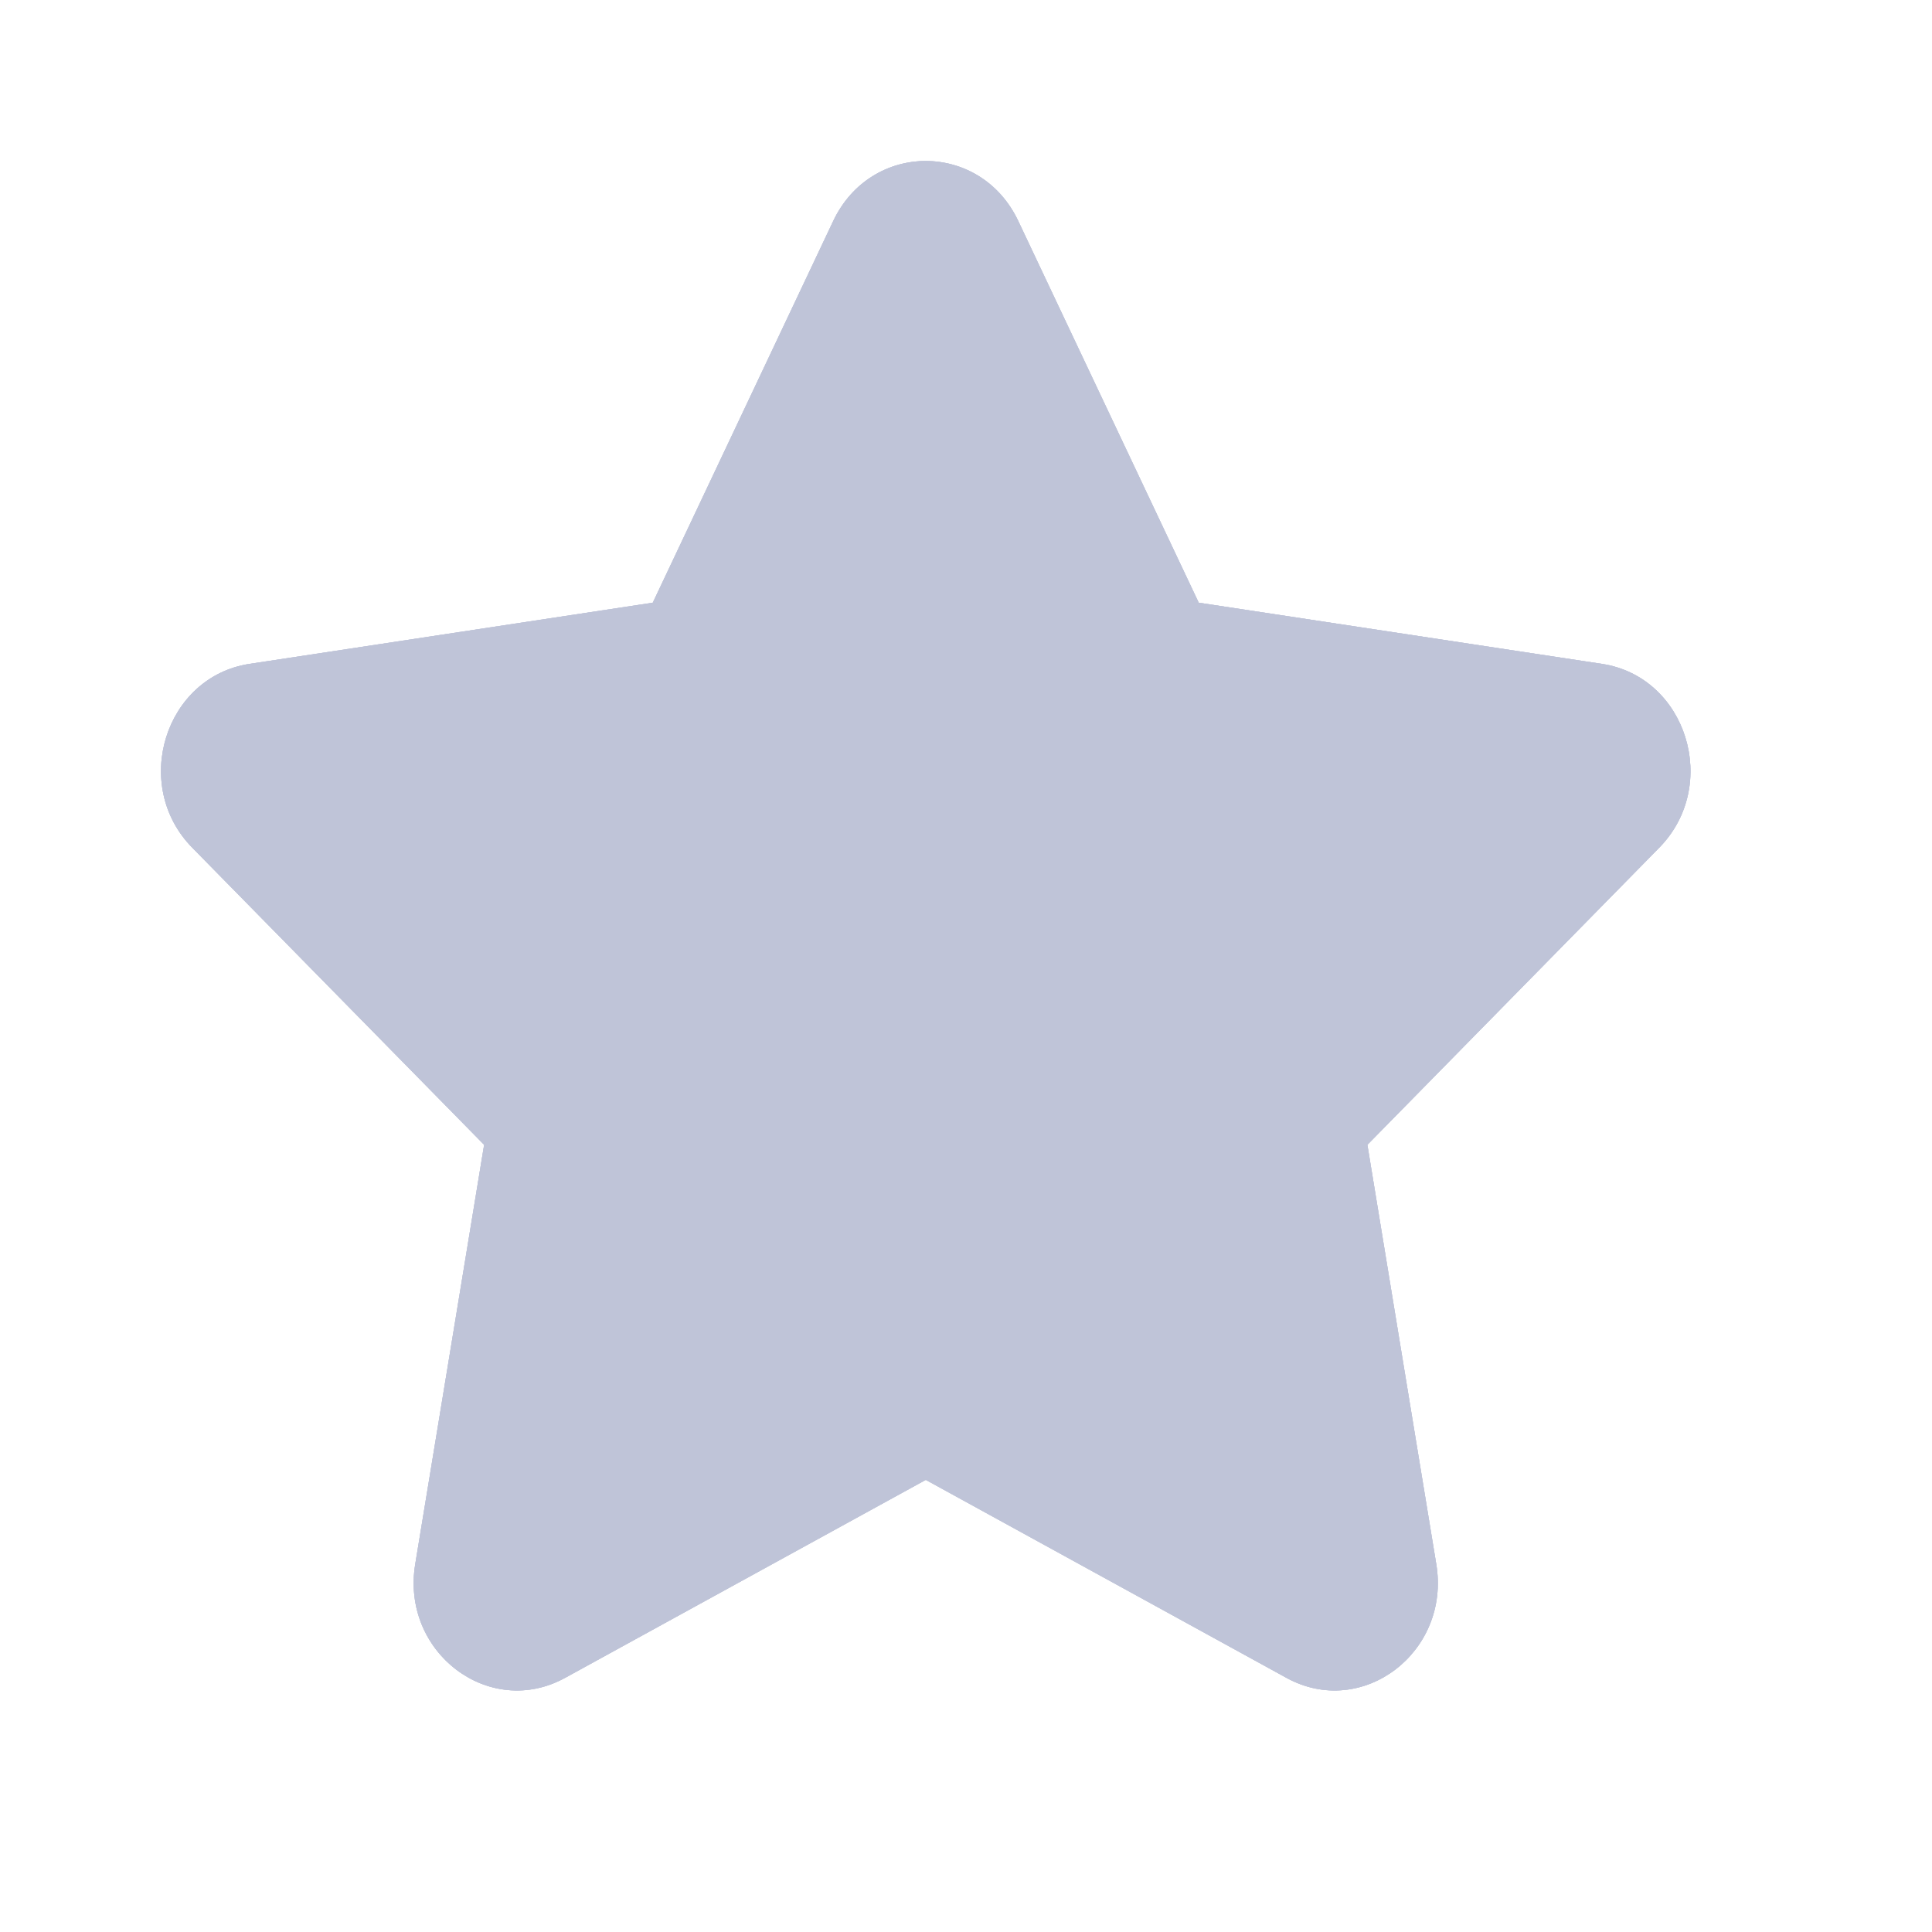 <svg width="24" height="24" viewBox="0 0 24 24" fill="none" xmlns="http://www.w3.org/2000/svg">
<path d="M10.35 2.747C10.82 1.751 12.18 1.751 12.65 2.747L14.891 7.487L19.9 8.247C20.953 8.407 21.372 9.757 20.611 10.531L16.986 14.221L17.842 19.431C18.022 20.525 16.922 21.36 15.981 20.843L11.5 18.383L7.019 20.843C6.078 21.36 4.978 20.525 5.158 19.431L6.014 14.221L2.389 10.531C1.627 9.757 2.048 8.407 3.1 8.247L8.109 7.487L10.35 2.747ZM11.5 3.676L9.354 8.216C9.167 8.611 8.806 8.885 8.388 8.948L3.59 9.676L7.062 13.21C7.365 13.518 7.503 13.961 7.431 14.396L6.612 19.386L10.903 17.03C11.277 16.825 11.723 16.825 12.097 17.03L16.388 19.386L15.569 14.396C15.498 13.961 15.635 13.518 15.938 13.21L19.41 9.676L14.611 8.948C14.194 8.885 13.833 8.611 13.646 8.216L11.5 3.676Z" fill="#BFC4D8"/>
<path d="M11.501 2C11.043 2 10.585 2.249 10.35 2.747L8.109 7.487L3.1 8.247C2.048 8.407 1.627 9.757 2.389 10.531L6.014 14.221L5.158 19.431C5.016 20.297 5.675 21.001 6.423 21C6.621 21 6.824 20.951 7.021 20.843L11.501 18.384L15.981 20.843C16.922 21.36 18.022 20.525 17.842 19.431L16.986 14.221L20.611 10.531C21.372 9.757 20.953 8.407 19.9 8.247L14.891 7.487L12.65 2.747C12.415 2.249 11.958 2.001 11.501 2ZM11.502 16.876V3.679L13.646 8.216C13.833 8.611 14.194 8.885 14.611 8.948L19.41 9.676L15.938 13.21C15.635 13.518 15.498 13.961 15.569 14.396L16.388 19.386L12.097 17.03C11.911 16.927 11.706 16.876 11.502 16.876Z" fill="#BFC4D8"/>
<path d="M10.35 2.747C10.82 1.751 12.18 1.751 12.65 2.747L14.891 7.487L19.9 8.247C20.953 8.407 21.372 9.757 20.611 10.531L16.986 14.221L17.842 19.431C18.022 20.525 16.922 21.36 15.981 20.843L11.5 18.383L7.019 20.843C6.078 21.36 4.978 20.525 5.158 19.431L6.014 14.221L2.389 10.531C1.627 9.757 2.048 8.407 3.1 8.247L8.109 7.487L10.35 2.747Z" fill="#BFC4D8"/>
</svg>

